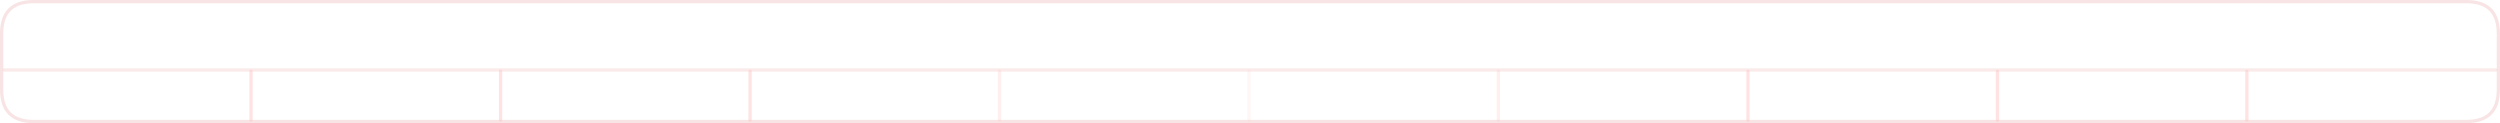 <?xml version="1.0" encoding="UTF-8" standalone="no"?>
<svg xmlns:xlink="http://www.w3.org/1999/xlink" height="37.65px" width="764.4px" xmlns="http://www.w3.org/2000/svg">
  <g transform="matrix(1.0, 0.0, 0.0, 1.0, 382.2, 22.8)">
    <path d="M381.7 -2.45 L381.7 4.6 Q381.7 14.35 371.95 14.35 L-371.95 14.35 Q-381.7 14.35 -381.7 4.6 L-381.7 -12.55 Q-381.7 -22.3 -371.95 -22.3 L371.95 -22.3 Q381.7 -22.3 381.7 -12.55 L381.7 -12.15 M381.7 -11.75 L381.7 -3.0" fill="none" stroke="#e79a9a" stroke-linecap="round" stroke-linejoin="round" stroke-opacity="0.267" stroke-width="1.0"/>
    <path d="M-380.9 -1.4 L380.9 -1.4" fill="none" stroke="#ecb0b0" stroke-linecap="round" stroke-linejoin="round" stroke-opacity="0.267" stroke-width="1.0"/>
    <path d="M304.8 -1.0 L304.8 13.9 M228.55 13.9 L228.55 -1.0 M152.25 -1.0 L152.25 13.9 M-152.85 -1.0 L-152.85 13.9 M-229.15 13.9 L-229.15 -1.0 M-305.45 -1.0 L-305.45 13.9" fill="none" stroke="#ffbdbd" stroke-linecap="round" stroke-linejoin="round" stroke-opacity="0.42" stroke-width="1.0"/>
    <path d="M75.95 13.9 L75.95 -1.0 M-76.6 13.9 L-76.6 -1.0" fill="none" stroke="#ffbdbd" stroke-linecap="round" stroke-linejoin="round" stroke-opacity="0.239" stroke-width="1.0"/>
    <path d="M-0.3 -1.0 L-0.3 13.9" fill="none" stroke="#ffbdbd" stroke-linecap="round" stroke-linejoin="round" stroke-opacity="0.129" stroke-width="1.0"/>
  </g>
</svg>
